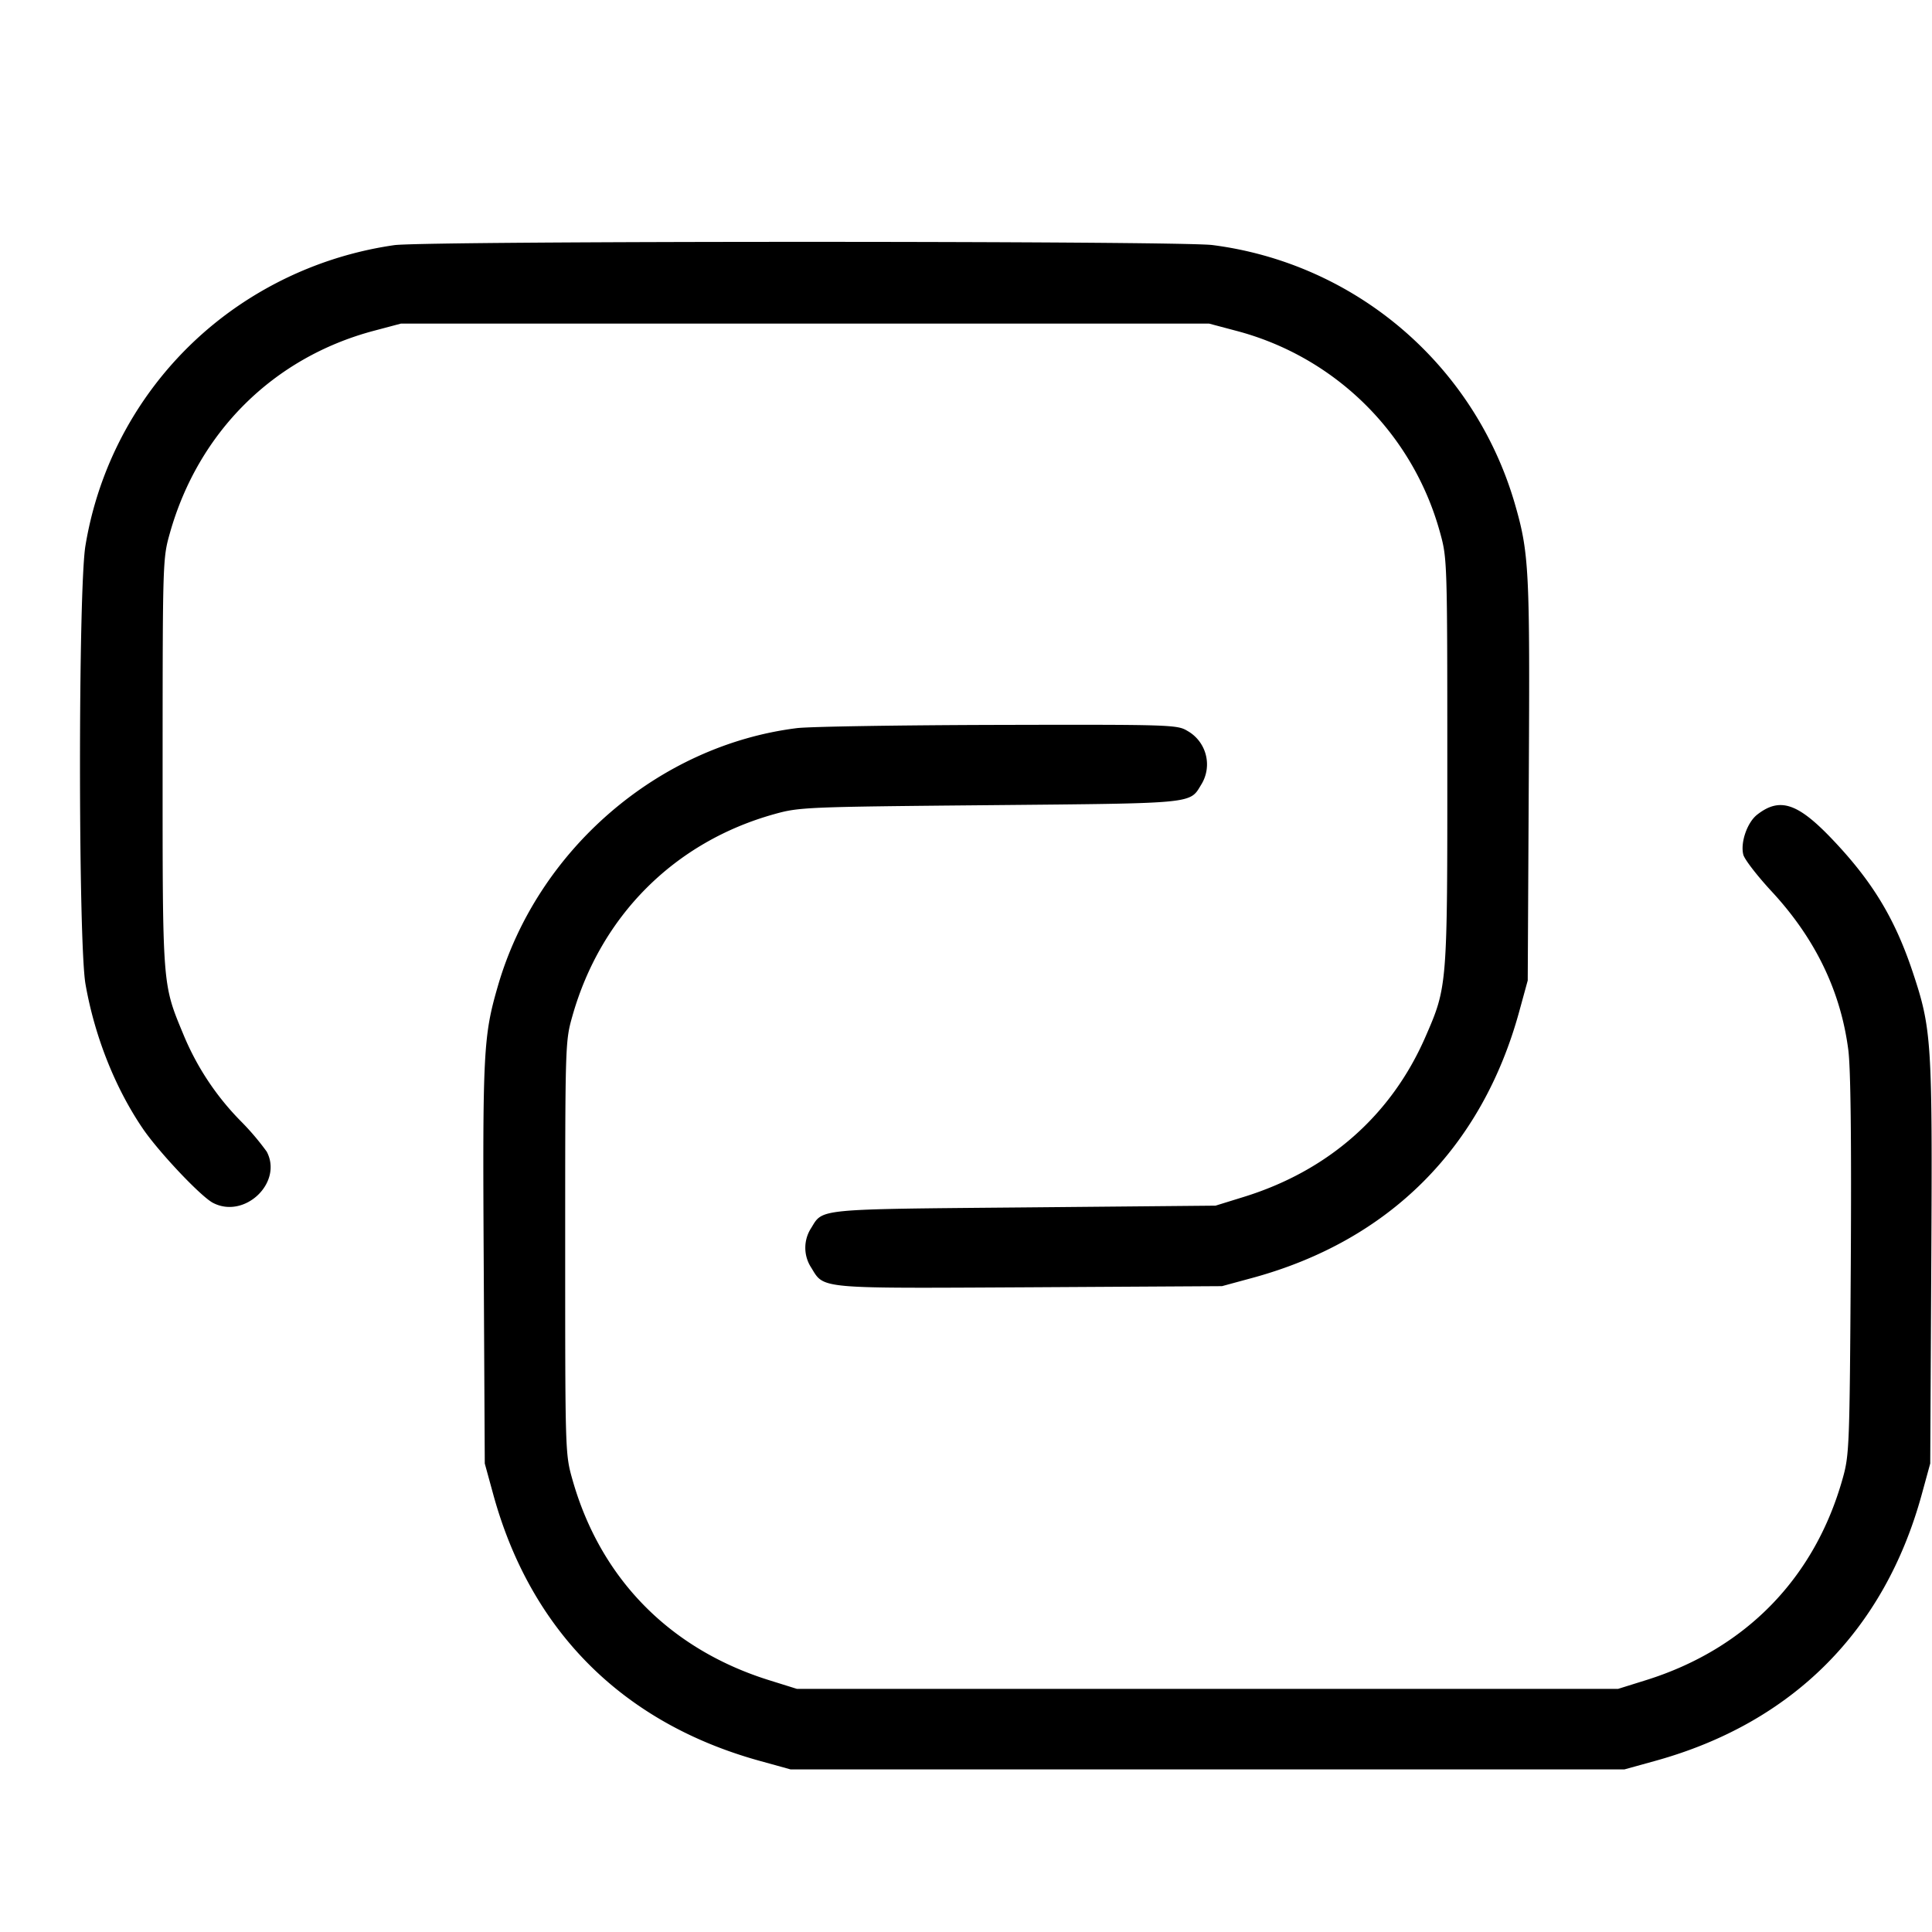<svg xmlns="http://www.w3.org/2000/svg" width="24" height="24" fill="none"><path d="M4.9 3.045a4.6 4.6 0 0 0-2.043.826 4.495 4.495 0 0 0-1.795 2.904c-.091.524-.091 4.926 0 5.45.113.646.366 1.285.71 1.792.196.289.724.849.875.926.392.203.869-.251.667-.636a3.191 3.191 0 0 0-.323-.38 3.352 3.352 0 0 1-.708-1.065c-.268-.646-.263-.577-.263-3.382.001-2.517.001-2.543.091-2.86.355-1.255 1.286-2.178 2.53-2.51l.339-.09h10.04l.339.09a3.564 3.564 0 0 1 2.531 2.51c.087.315.089.357.089 2.84.001 2.799.001 2.794-.272 3.421-.424.973-1.206 1.662-2.255 1.987l-.352.109-2.38.022c-2.586.023-2.496.014-2.642.254a.45.45 0 0 0 0 .495c.162.266.07.257 2.714.243l2.388-.014.383-.104c1.695-.463 2.846-1.614 3.31-3.31l.105-.383.013-2.48c.015-2.637.005-2.828-.176-3.452a4.508 4.508 0 0 0-3.755-3.204c-.437-.053-9.73-.053-10.16.001m5 6c-1.721.215-3.225 1.512-3.715 3.203-.181.624-.191.815-.176 3.452l.013 2.48.105.383c.464 1.695 1.608 2.84 3.31 3.311l.383.106h10.36l.383-.106c1.702-.471 2.846-1.616 3.31-3.311l.105-.383.013-2.5c.015-2.755.005-2.898-.232-3.609-.224-.67-.507-1.133-1.012-1.66-.421-.439-.642-.508-.92-.29-.123.097-.209.346-.171.496.014.058.175.266.357.462.537.581.852 1.232.947 1.961.03.228.04 1.109.031 2.68-.014 2.24-.018 2.353-.1 2.644-.346 1.237-1.203 2.118-2.439 2.506l-.352.11H9.9l-.352-.11c-1.231-.387-2.09-1.263-2.437-2.49-.09-.317-.09-.341-.09-2.88 0-2.539 0-2.563.09-2.88.353-1.245 1.27-2.162 2.509-2.507.31-.087.396-.09 2.68-.111 2.564-.024 2.476-.015 2.622-.255a.477.477 0 0 0-.174-.669c-.123-.075-.212-.078-2.348-.073-1.221.003-2.346.021-2.5.04" fill-rule="evenodd" fill="#000"/></svg>